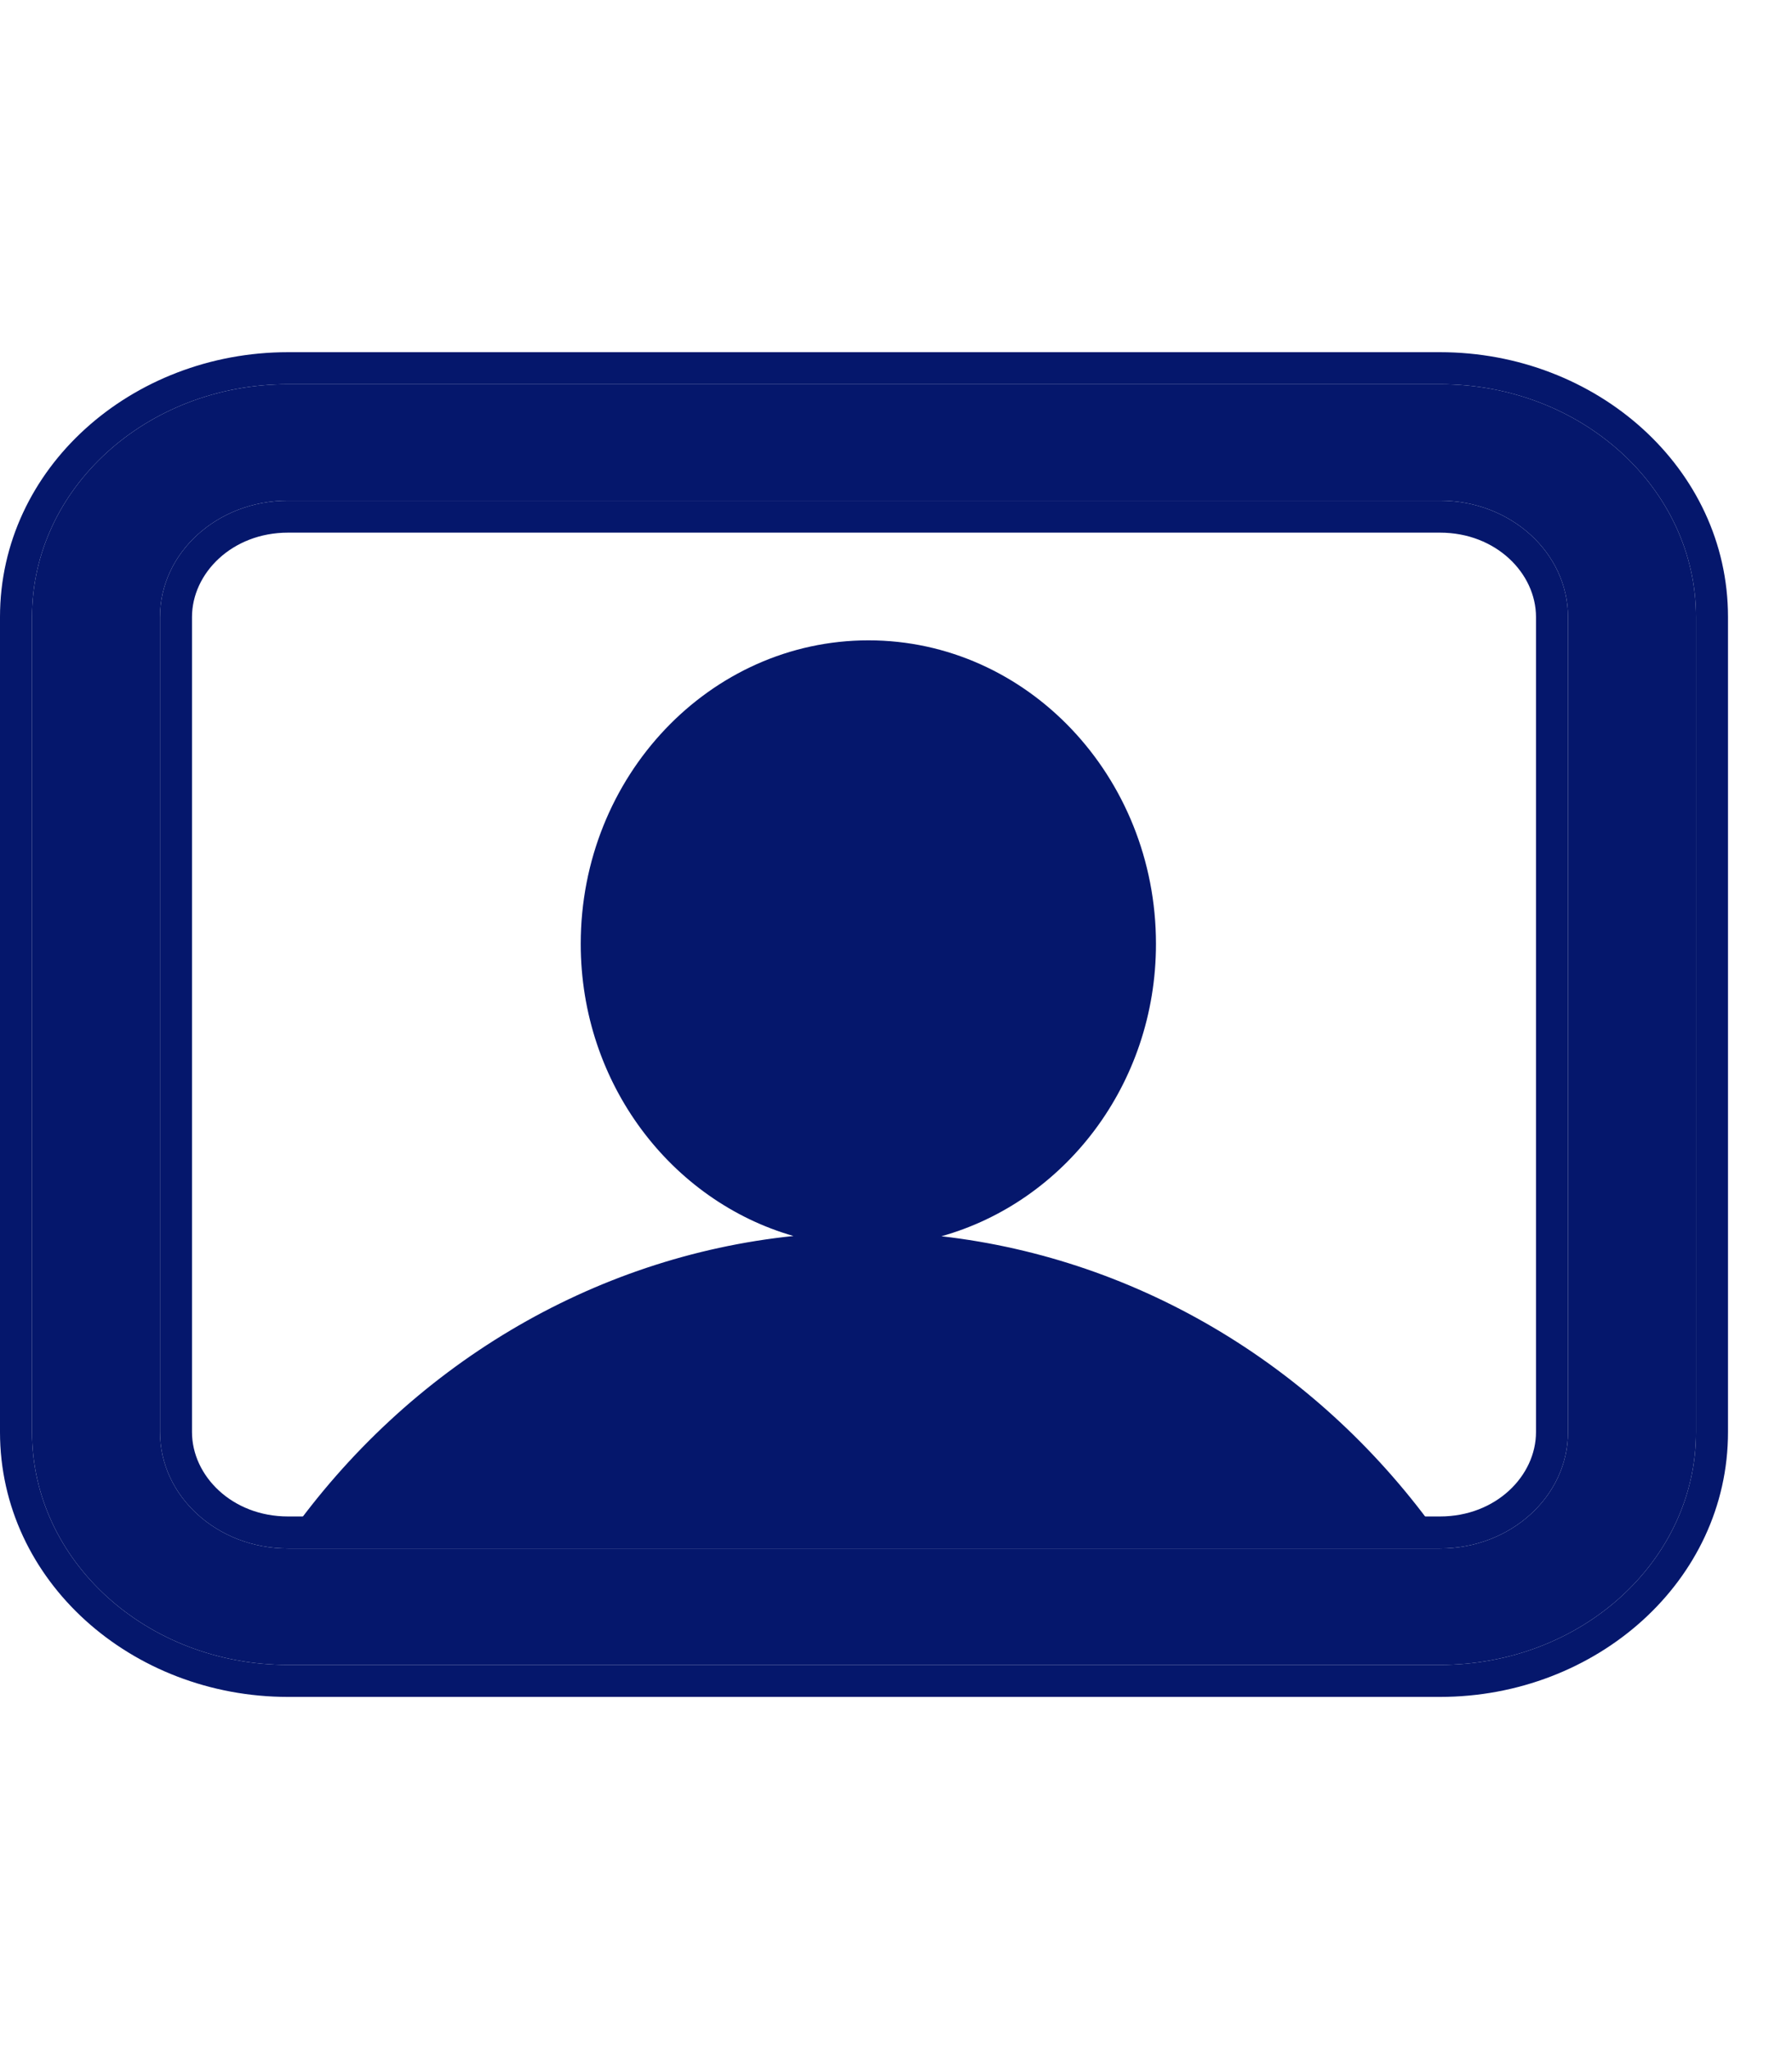 <svg height="16" viewBox="0 0 14 12" fill="none" xmlns="http://www.w3.org/2000/svg">
<path fill-rule="evenodd" clip-rule="evenodd" d="M11.25 1.909H2.25C1.698 1.909 1.25 2.316 1.25 2.818V9.182C1.25 9.684 1.698 10.091 2.25 10.091H11.25C11.802 10.091 12.25 9.684 12.25 9.182V2.818C12.25 2.316 11.802 1.909 11.25 1.909ZM2.25 1C1.145 1 0.25 1.814 0.25 2.818V9.182C0.25 10.186 1.145 11 2.25 11H11.25C12.355 11 13.25 10.186 13.25 9.182V2.818C13.25 1.814 12.355 1 11.25 1H2.25Z" fill="#05176C"/>
<path fill-rule="evenodd" clip-rule="evenodd" d="M11.25 2.159H2.25C1.813 2.159 1.5 2.476 1.5 2.818V9.182C1.5 9.524 1.813 9.841 2.25 9.841H11.25C11.687 9.841 12 9.524 12 9.182V2.818C12 2.476 11.687 2.159 11.25 2.159ZM0 2.818C0 1.654 1.03 0.75 2.25 0.75H11.25C12.47 0.75 13.5 1.654 13.5 2.818V9.182C13.5 10.346 12.47 11.25 11.25 11.25H2.25C1.03 11.25 0 10.346 0 9.182V2.818ZM2.25 1.909H11.25C11.802 1.909 12.25 2.316 12.25 2.818V9.182C12.25 9.684 11.802 10.091 11.25 10.091H2.25C1.698 10.091 1.25 9.684 1.25 9.182V2.818C1.25 2.316 1.698 1.909 2.25 1.909ZM0.25 2.818C0.25 1.814 1.145 1 2.25 1H11.25C12.355 1 13.25 1.814 13.25 2.818V9.182C13.25 10.186 12.355 11 11.25 11H2.25C1.145 11 0.25 10.186 0.25 9.182V2.818Z" fill="#05176C"/>
<path d="M6.785 3C5.546 3 4.537 4.062 4.537 5.37C4.537 6.463 5.246 7.378 6.199 7.651C4.626 7.814 3.193 8.669 2.25 10H5.278C5.478 9.996 5.682 9.996 5.891 10H7.745C7.881 9.998 8.016 9.999 8.149 10H11.25C10.319 8.683 8.909 7.831 7.355 7.653C8.316 7.384 9.031 6.468 9.031 5.37C9.031 4.062 8.024 3 6.785 3Z" fill="#05176C"/>
</svg>

